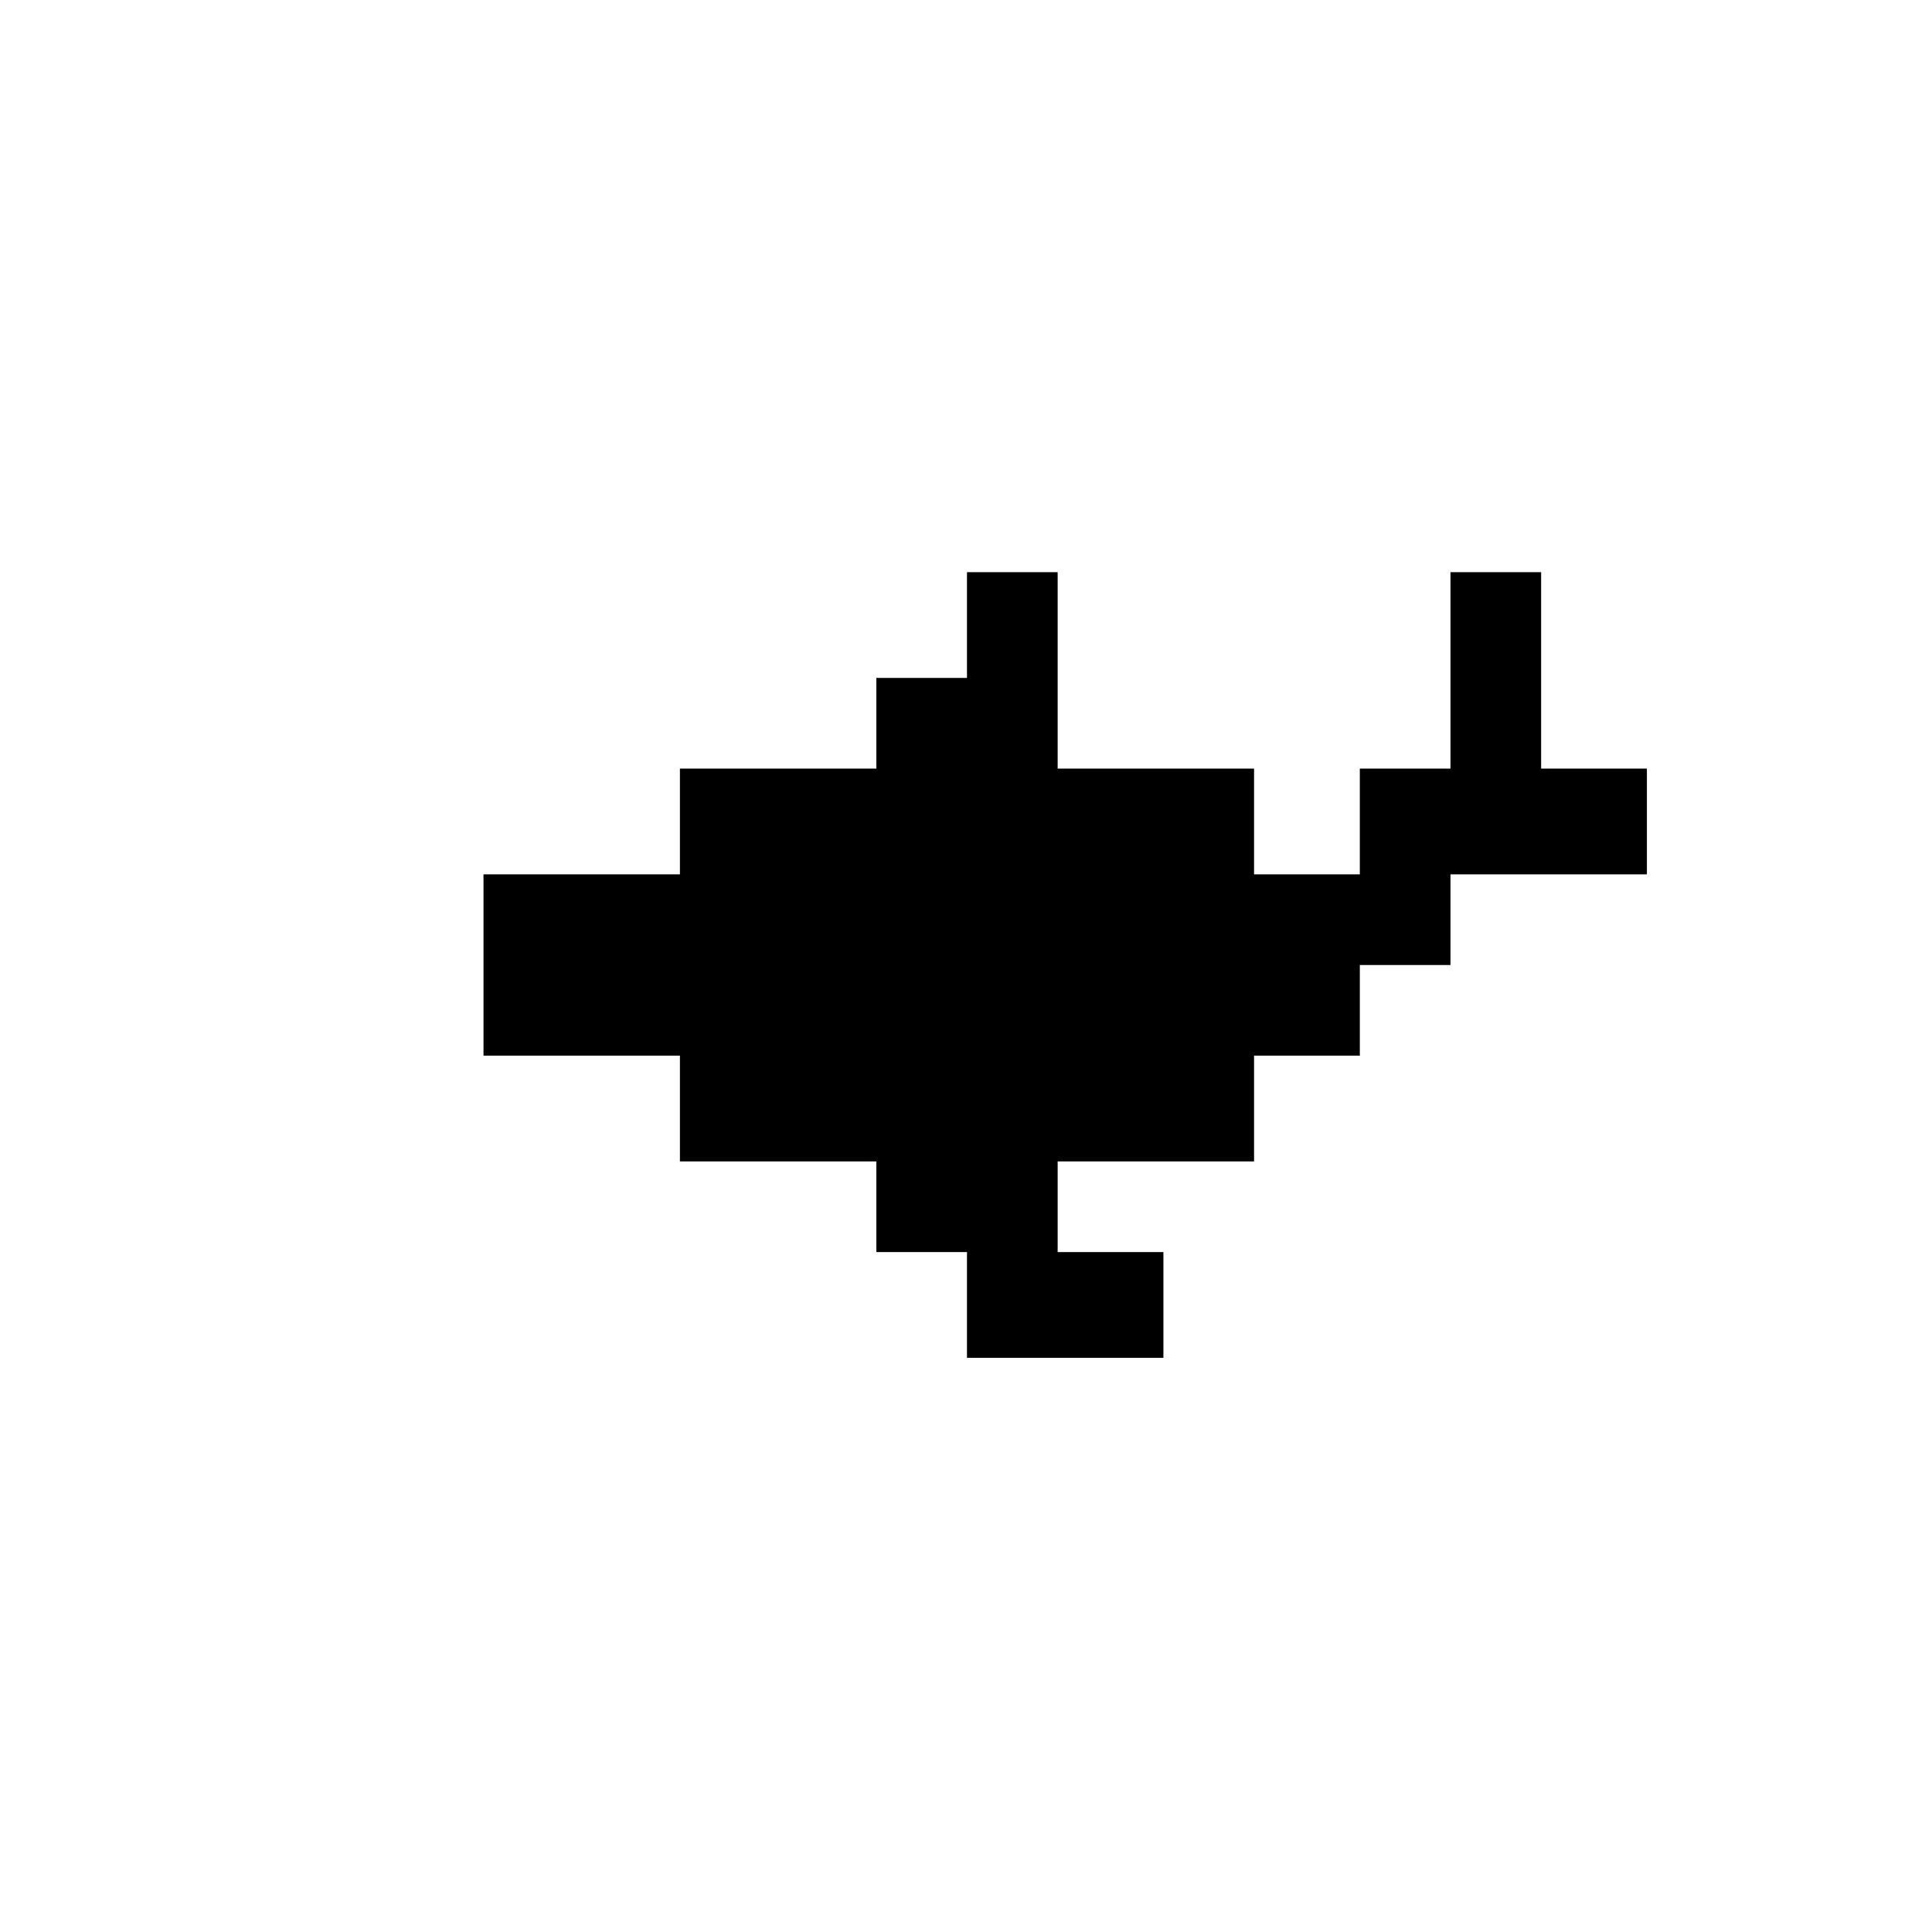 <?xml version="1.0" standalone="no"?>
<!DOCTYPE svg PUBLIC "-//W3C//DTD SVG 20010904//EN"
 "http://www.w3.org/TR/2001/REC-SVG-20010904/DTD/svg10.dtd">
<svg version="1.0" xmlns="http://www.w3.org/2000/svg"
 width="468pt" height="468pt" viewBox="0 0 468 468"
 preserveAspectRatio="xMidYMid meet">
<g transform="translate(0,468) scale(0.366,-0.366)"
fill="#000000" stroke="none">
<path d="M640 865 l0 -35 -30 0 -30 0 0 -30 0 -30 -65 0 -65 0 0 -35 0 -35
-65 0 -65 0 0 -60 0 -60 65 0 65 0 0 -35 0 -35 65 0 65 0 0 -30 0 -30 30 0 30
0 0 -35 0 -35 65 0 65 0 0 35 0 35 -35 0 -35 0 0 30 0 30 65 0 65 0 0 35 0 35
35 0 35 0 0 30 0 30 30 0 30 0 0 30 0 30 65 0 65 0 0 35 0 35 -35 0 -35 0 0
65 0 65 -30 0 -30 0 0 -65 0 -65 -30 0 -30 0 0 -35 0 -35 -35 0 -35 0 0 35 0
35 -65 0 -65 0 0 65 0 65 -30 0 -30 0 0 -35z"/>
</g>
</svg>
